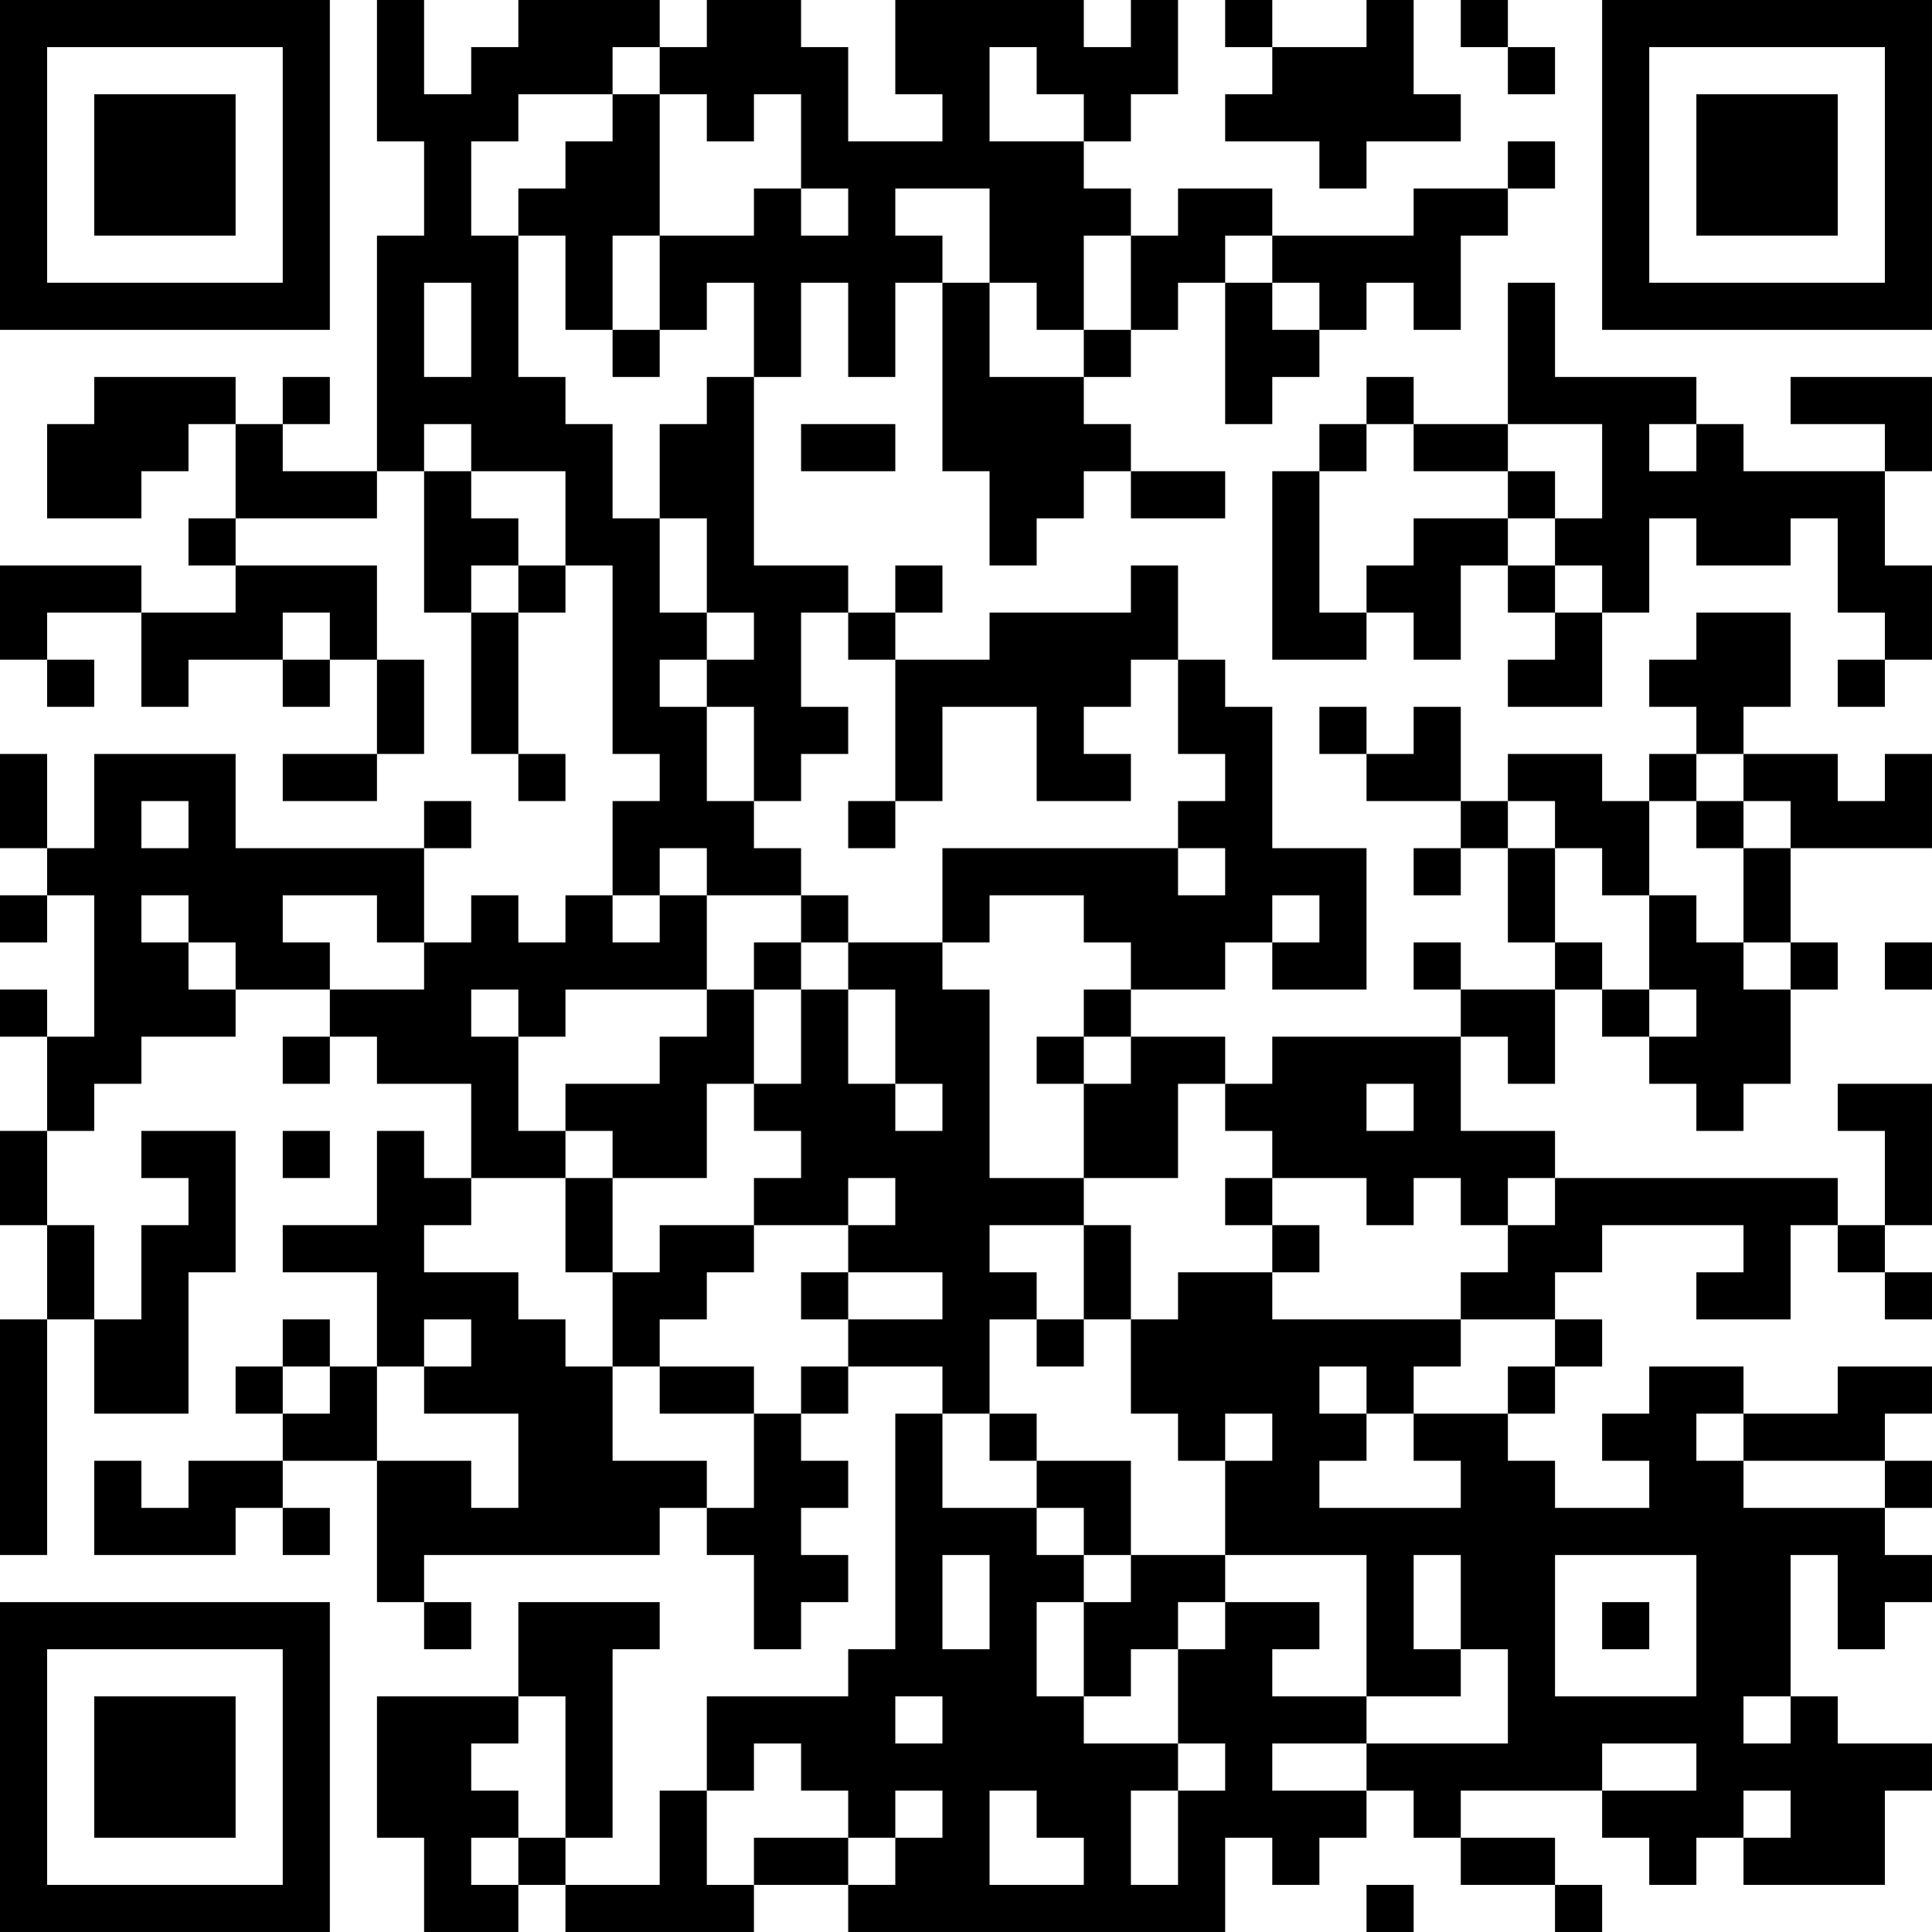 <?xml version="1.0" encoding="UTF-8"?>
<svg xmlns="http://www.w3.org/2000/svg" version="1.1" width="200" height="200" viewBox="0 0 200 200"><rect x="0" y="0" width="200" height="200" fill="#ffffff"/><g transform="scale(4.878)"><g transform="translate(0,0)"><path fill-rule="evenodd" d="M8 0L8 3L9 3L9 5L8 5L8 10L6 10L6 9L7 9L7 8L6 8L6 9L5 9L5 8L2 8L2 9L1 9L1 11L3 11L3 10L4 10L4 9L5 9L5 11L4 11L4 12L5 12L5 13L3 13L3 12L0 12L0 14L1 14L1 15L2 15L2 14L1 14L1 13L3 13L3 15L4 15L4 14L6 14L6 15L7 15L7 14L8 14L8 16L6 16L6 17L8 17L8 16L9 16L9 14L8 14L8 12L5 12L5 11L8 11L8 10L9 10L9 13L10 13L10 16L11 16L11 17L12 17L12 16L11 16L11 13L12 13L12 12L13 12L13 16L14 16L14 17L13 17L13 19L12 19L12 20L11 20L11 19L10 19L10 20L9 20L9 18L10 18L10 17L9 17L9 18L5 18L5 16L2 16L2 18L1 18L1 16L0 16L0 18L1 18L1 19L0 19L0 20L1 20L1 19L2 19L2 22L1 22L1 21L0 21L0 22L1 22L1 24L0 24L0 26L1 26L1 28L0 28L0 33L1 33L1 28L2 28L2 30L4 30L4 27L5 27L5 24L3 24L3 25L4 25L4 26L3 26L3 28L2 28L2 26L1 26L1 24L2 24L2 23L3 23L3 22L5 22L5 21L7 21L7 22L6 22L6 23L7 23L7 22L8 22L8 23L10 23L10 25L9 25L9 24L8 24L8 26L6 26L6 27L8 27L8 29L7 29L7 28L6 28L6 29L5 29L5 30L6 30L6 31L4 31L4 32L3 32L3 31L2 31L2 33L5 33L5 32L6 32L6 33L7 33L7 32L6 32L6 31L8 31L8 34L9 34L9 35L10 35L10 34L9 34L9 33L14 33L14 32L15 32L15 33L16 33L16 35L17 35L17 34L18 34L18 33L17 33L17 32L18 32L18 31L17 31L17 30L18 30L18 29L20 29L20 30L19 30L19 35L18 35L18 36L15 36L15 38L14 38L14 40L12 40L12 39L13 39L13 35L14 35L14 34L11 34L11 36L8 36L8 39L9 39L9 41L11 41L11 40L12 40L12 41L16 41L16 40L18 40L18 41L26 41L26 39L27 39L27 40L28 40L28 39L29 39L29 38L30 38L30 39L31 39L31 40L33 40L33 41L34 41L34 40L33 40L33 39L31 39L31 38L34 38L34 39L35 39L35 40L36 40L36 39L37 39L37 40L40 40L40 38L41 38L41 37L39 37L39 36L38 36L38 33L39 33L39 35L40 35L40 34L41 34L41 33L40 33L40 32L41 32L41 31L40 31L40 30L41 30L41 29L39 29L39 30L37 30L37 29L35 29L35 30L34 30L34 31L35 31L35 32L33 32L33 31L32 31L32 30L33 30L33 29L34 29L34 28L33 28L33 27L34 27L34 26L37 26L37 27L36 27L36 28L38 28L38 26L39 26L39 27L40 27L40 28L41 28L41 27L40 27L40 26L41 26L41 23L39 23L39 24L40 24L40 26L39 26L39 25L33 25L33 24L31 24L31 22L32 22L32 23L33 23L33 21L34 21L34 22L35 22L35 23L36 23L36 24L37 24L37 23L38 23L38 21L39 21L39 20L38 20L38 18L41 18L41 16L40 16L40 17L39 17L39 16L37 16L37 15L38 15L38 13L36 13L36 14L35 14L35 15L36 15L36 16L35 16L35 17L34 17L34 16L32 16L32 17L31 17L31 15L30 15L30 16L29 16L29 15L28 15L28 16L29 16L29 17L31 17L31 18L30 18L30 19L31 19L31 18L32 18L32 20L33 20L33 21L31 21L31 20L30 20L30 21L31 21L31 22L27 22L27 23L26 23L26 22L24 22L24 21L26 21L26 20L27 20L27 21L29 21L29 18L27 18L27 15L26 15L26 14L25 14L25 12L24 12L24 13L21 13L21 14L19 14L19 13L20 13L20 12L19 12L19 13L18 13L18 12L16 12L16 8L17 8L17 6L18 6L18 8L19 8L19 6L20 6L20 10L21 10L21 12L22 12L22 11L23 11L23 10L24 10L24 11L26 11L26 10L24 10L24 9L23 9L23 8L24 8L24 7L25 7L25 6L26 6L26 9L27 9L27 8L28 8L28 7L29 7L29 6L30 6L30 7L31 7L31 5L32 5L32 4L33 4L33 3L32 3L32 4L30 4L30 5L27 5L27 4L25 4L25 5L24 5L24 4L23 4L23 3L24 3L24 2L25 2L25 0L24 0L24 1L23 1L23 0L19 0L19 2L20 2L20 3L18 3L18 1L17 1L17 0L15 0L15 1L14 1L14 0L11 0L11 1L10 1L10 2L9 2L9 0ZM26 0L26 1L27 1L27 2L26 2L26 3L28 3L28 4L29 4L29 3L31 3L31 2L30 2L30 0L29 0L29 1L27 1L27 0ZM31 0L31 1L32 1L32 2L33 2L33 1L32 1L32 0ZM13 1L13 2L11 2L11 3L10 3L10 5L11 5L11 8L12 8L12 9L13 9L13 11L14 11L14 13L15 13L15 14L14 14L14 15L15 15L15 17L16 17L16 18L17 18L17 19L15 19L15 18L14 18L14 19L13 19L13 20L14 20L14 19L15 19L15 21L12 21L12 22L11 22L11 21L10 21L10 22L11 22L11 24L12 24L12 25L10 25L10 26L9 26L9 27L11 27L11 28L12 28L12 29L13 29L13 31L15 31L15 32L16 32L16 30L17 30L17 29L18 29L18 28L20 28L20 27L18 27L18 26L19 26L19 25L18 25L18 26L16 26L16 25L17 25L17 24L16 24L16 23L17 23L17 21L18 21L18 23L19 23L19 24L20 24L20 23L19 23L19 21L18 21L18 20L20 20L20 21L21 21L21 25L23 25L23 26L21 26L21 27L22 27L22 28L21 28L21 30L20 30L20 32L22 32L22 33L23 33L23 34L22 34L22 36L23 36L23 37L25 37L25 38L24 38L24 40L25 40L25 38L26 38L26 37L25 37L25 35L26 35L26 34L28 34L28 35L27 35L27 36L29 36L29 37L27 37L27 38L29 38L29 37L32 37L32 35L31 35L31 33L30 33L30 35L31 35L31 36L29 36L29 33L26 33L26 31L27 31L27 30L26 30L26 31L25 31L25 30L24 30L24 28L25 28L25 27L27 27L27 28L31 28L31 29L30 29L30 30L29 30L29 29L28 29L28 30L29 30L29 31L28 31L28 32L31 32L31 31L30 31L30 30L32 30L32 29L33 29L33 28L31 28L31 27L32 27L32 26L33 26L33 25L32 25L32 26L31 26L31 25L30 25L30 26L29 26L29 25L27 25L27 24L26 24L26 23L25 23L25 25L23 25L23 23L24 23L24 22L23 22L23 21L24 21L24 20L23 20L23 19L21 19L21 20L20 20L20 18L25 18L25 19L26 19L26 18L25 18L25 17L26 17L26 16L25 16L25 14L24 14L24 15L23 15L23 16L24 16L24 17L22 17L22 15L20 15L20 17L19 17L19 14L18 14L18 13L17 13L17 15L18 15L18 16L17 16L17 17L16 17L16 15L15 15L15 14L16 14L16 13L15 13L15 11L14 11L14 9L15 9L15 8L16 8L16 6L15 6L15 7L14 7L14 5L16 5L16 4L17 4L17 5L18 5L18 4L17 4L17 2L16 2L16 3L15 3L15 2L14 2L14 1ZM21 1L21 3L23 3L23 2L22 2L22 1ZM13 2L13 3L12 3L12 4L11 4L11 5L12 5L12 7L13 7L13 8L14 8L14 7L13 7L13 5L14 5L14 2ZM19 4L19 5L20 5L20 6L21 6L21 8L23 8L23 7L24 7L24 5L23 5L23 7L22 7L22 6L21 6L21 4ZM26 5L26 6L27 6L27 7L28 7L28 6L27 6L27 5ZM9 6L9 8L10 8L10 6ZM32 6L32 9L30 9L30 8L29 8L29 9L28 9L28 10L27 10L27 14L29 14L29 13L30 13L30 14L31 14L31 12L32 12L32 13L33 13L33 14L32 14L32 15L34 15L34 13L35 13L35 11L36 11L36 12L38 12L38 11L39 11L39 13L40 13L40 14L39 14L39 15L40 15L40 14L41 14L41 12L40 12L40 10L41 10L41 8L38 8L38 9L40 9L40 10L37 10L37 9L36 9L36 8L33 8L33 6ZM9 9L9 10L10 10L10 11L11 11L11 12L10 12L10 13L11 13L11 12L12 12L12 10L10 10L10 9ZM17 9L17 10L19 10L19 9ZM29 9L29 10L28 10L28 13L29 13L29 12L30 12L30 11L32 11L32 12L33 12L33 13L34 13L34 12L33 12L33 11L34 11L34 9L32 9L32 10L30 10L30 9ZM35 9L35 10L36 10L36 9ZM32 10L32 11L33 11L33 10ZM6 13L6 14L7 14L7 13ZM36 16L36 17L35 17L35 19L34 19L34 18L33 18L33 17L32 17L32 18L33 18L33 20L34 20L34 21L35 21L35 22L36 22L36 21L35 21L35 19L36 19L36 20L37 20L37 21L38 21L38 20L37 20L37 18L38 18L38 17L37 17L37 16ZM3 17L3 18L4 18L4 17ZM18 17L18 18L19 18L19 17ZM36 17L36 18L37 18L37 17ZM3 19L3 20L4 20L4 21L5 21L5 20L4 20L4 19ZM6 19L6 20L7 20L7 21L9 21L9 20L8 20L8 19ZM17 19L17 20L16 20L16 21L15 21L15 22L14 22L14 23L12 23L12 24L13 24L13 25L12 25L12 27L13 27L13 29L14 29L14 30L16 30L16 29L14 29L14 28L15 28L15 27L16 27L16 26L14 26L14 27L13 27L13 25L15 25L15 23L16 23L16 21L17 21L17 20L18 20L18 19ZM27 19L27 20L28 20L28 19ZM40 20L40 21L41 21L41 20ZM22 22L22 23L23 23L23 22ZM29 23L29 24L30 24L30 23ZM6 24L6 25L7 25L7 24ZM26 25L26 26L27 26L27 27L28 27L28 26L27 26L27 25ZM23 26L23 28L22 28L22 29L23 29L23 28L24 28L24 26ZM17 27L17 28L18 28L18 27ZM9 28L9 29L8 29L8 31L10 31L10 32L11 32L11 30L9 30L9 29L10 29L10 28ZM6 29L6 30L7 30L7 29ZM21 30L21 31L22 31L22 32L23 32L23 33L24 33L24 34L23 34L23 36L24 36L24 35L25 35L25 34L26 34L26 33L24 33L24 31L22 31L22 30ZM36 30L36 31L37 31L37 32L40 32L40 31L37 31L37 30ZM20 33L20 35L21 35L21 33ZM33 33L33 36L36 36L36 33ZM34 34L34 35L35 35L35 34ZM11 36L11 37L10 37L10 38L11 38L11 39L10 39L10 40L11 40L11 39L12 39L12 36ZM19 36L19 37L20 37L20 36ZM37 36L37 37L38 37L38 36ZM16 37L16 38L15 38L15 40L16 40L16 39L18 39L18 40L19 40L19 39L20 39L20 38L19 38L19 39L18 39L18 38L17 38L17 37ZM34 37L34 38L36 38L36 37ZM21 38L21 40L23 40L23 39L22 39L22 38ZM37 38L37 39L38 39L38 38ZM29 40L29 41L30 41L30 40ZM0 0L0 7L7 7L7 0ZM1 1L1 6L6 6L6 1ZM2 2L2 5L5 5L5 2ZM34 0L34 7L41 7L41 0ZM35 1L35 6L40 6L40 1ZM36 2L36 5L39 5L39 2ZM0 34L0 41L7 41L7 34ZM1 35L1 40L6 40L6 35ZM2 36L2 39L5 39L5 36Z" fill="#000000"/></g></g></svg>
